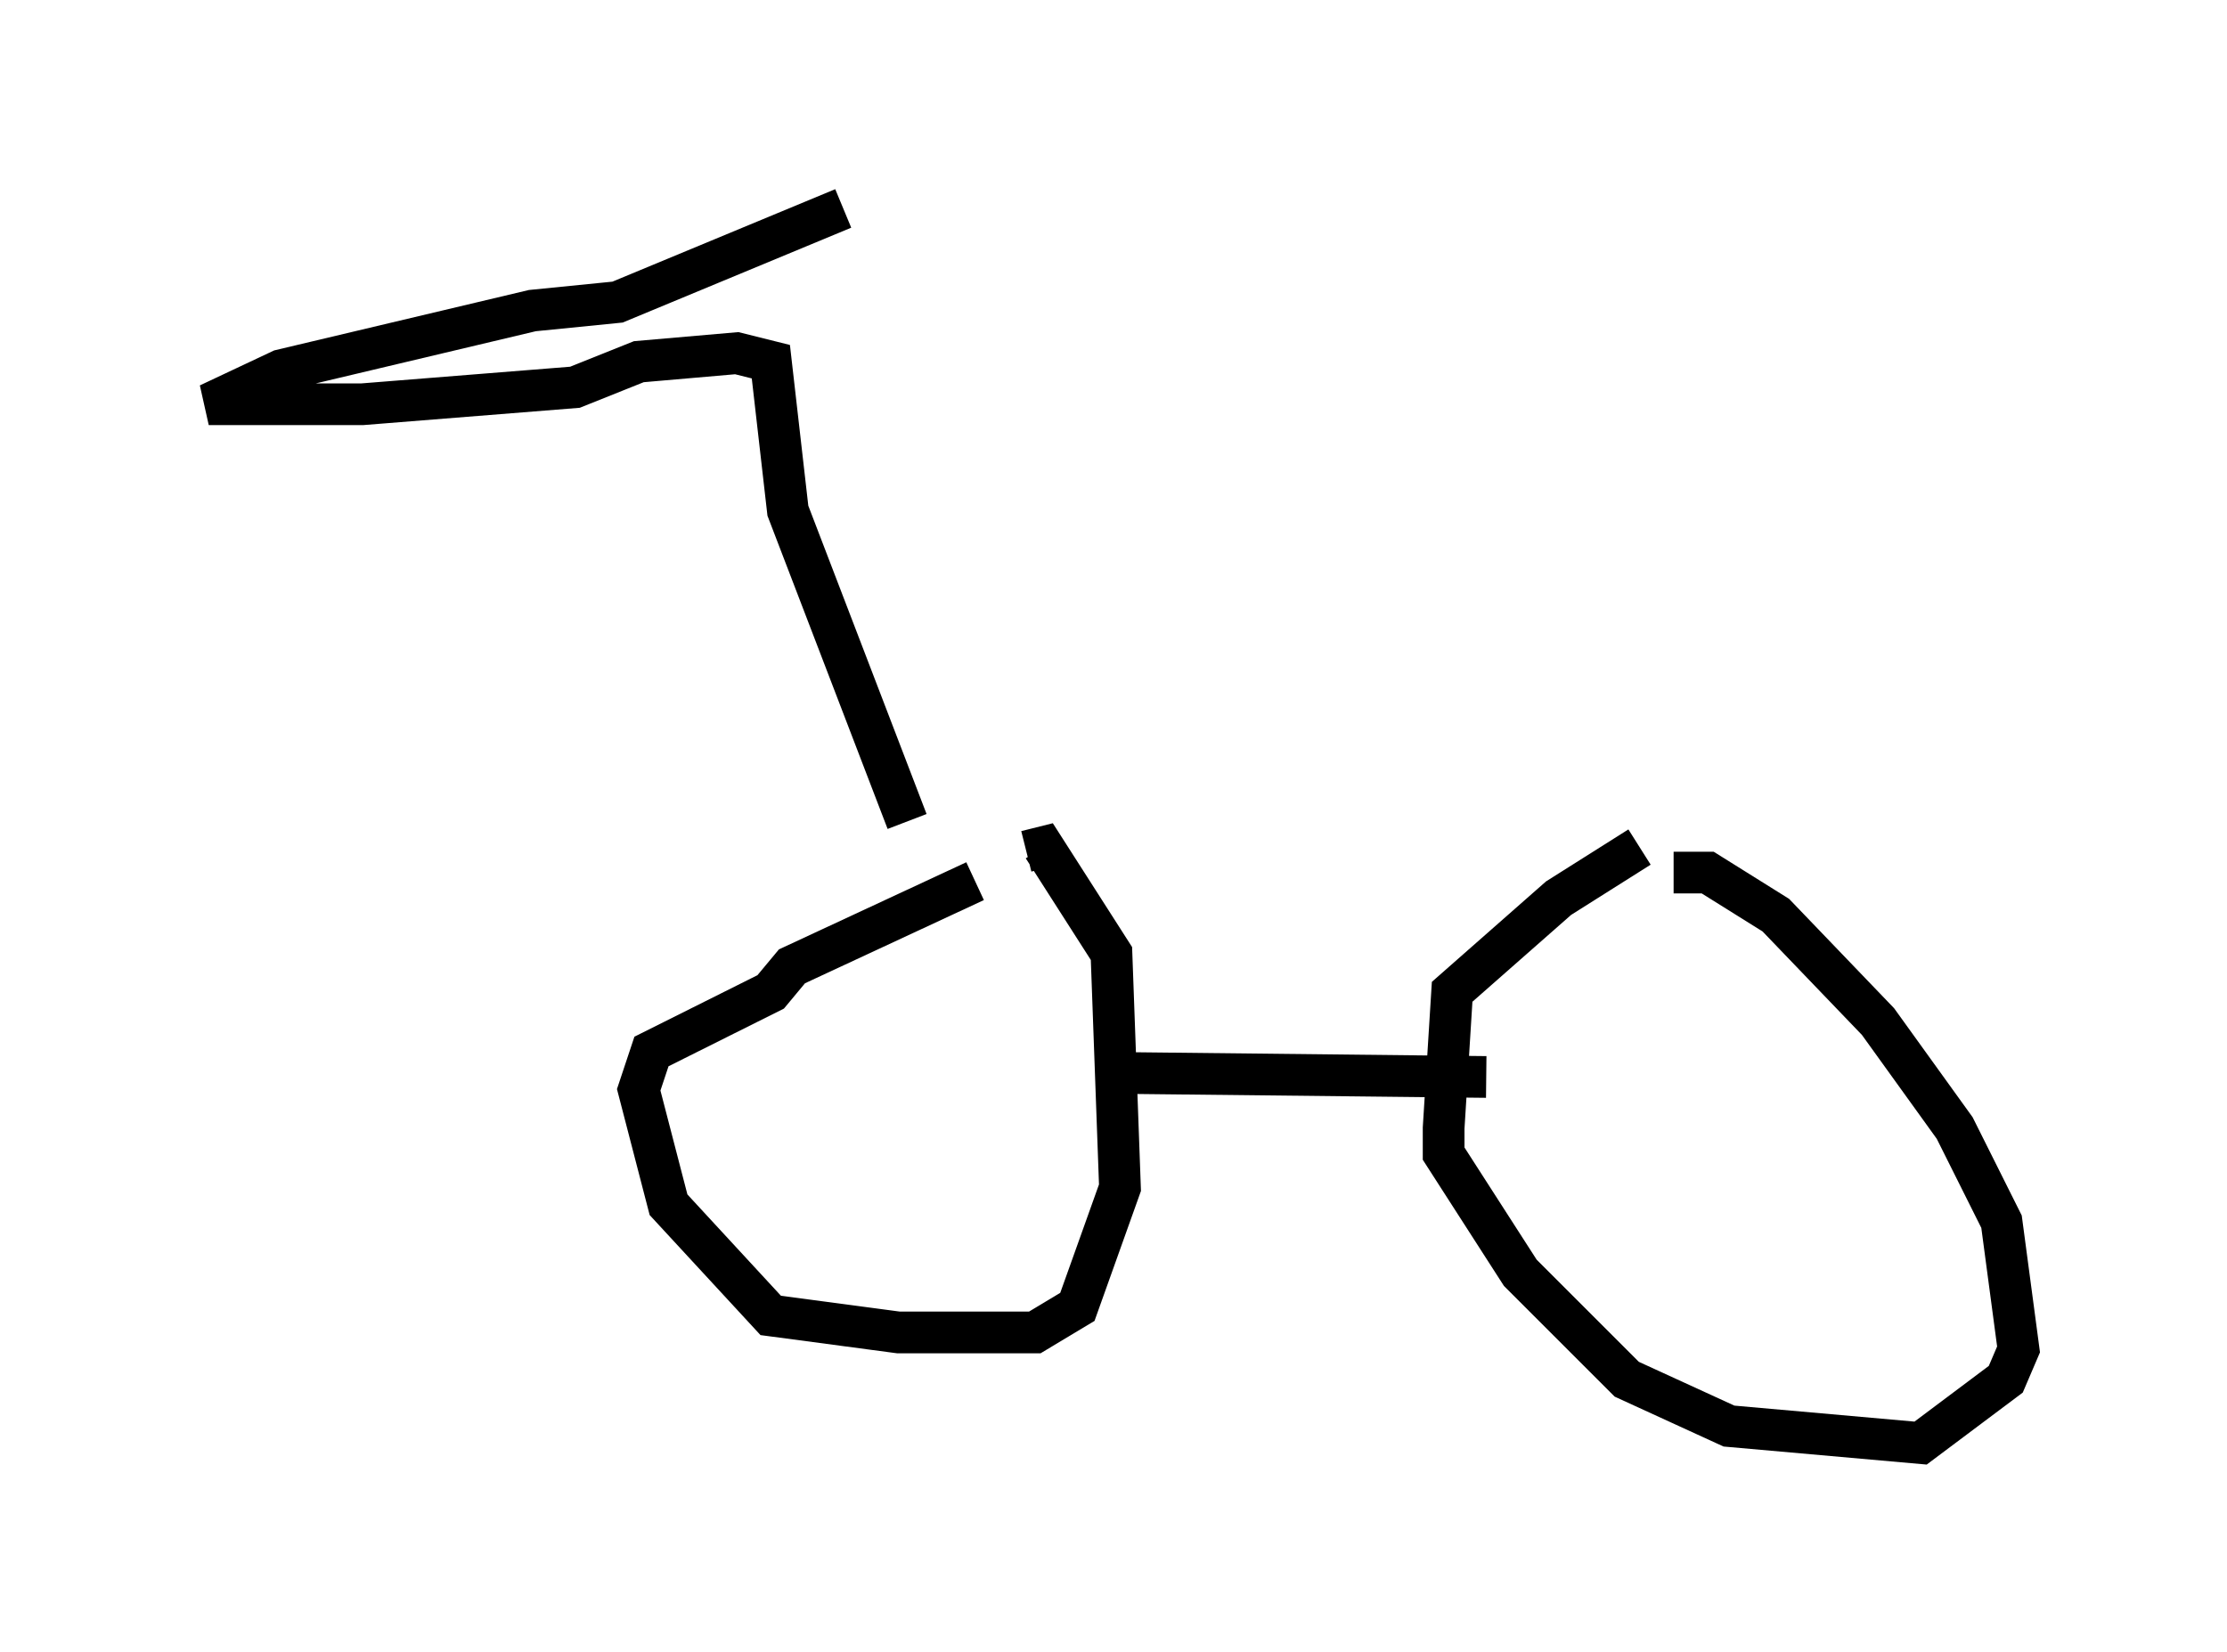 <?xml version="1.0" encoding="utf-8" ?>
<svg baseProfile="full" height="39.604" version="1.1" width="53.386" xmlns="http://www.w3.org/2000/svg" xmlns:ev="http://www.w3.org/2001/xml-events" xmlns:xlink="http://www.w3.org/1999/xlink"><defs /><rect fill="white" height="39.604" width="53.386" x="0" y="0" /><path d="M24.192, 21.231 m-0.817, -0.102 l-4.39, 2.042 -0.51, 0.613 l-2.858, 1.429 -0.306, 0.919 l0.715, 2.756 2.45, 2.654 l3.063, 0.408 3.267, 0.0 l1.021, -0.613 1.021, -2.858 l-0.204, -5.615 -1.633, -2.552 l-0.408, 0.102 m1.735, 5.308 l9.29, 0.102 m3.675, -5.513 l-1.94, 1.225 -2.552, 2.246 l-0.204, 3.267 0.0, 0.613 l1.838, 2.858 2.552, 2.552 l2.45, 1.123 4.594, 0.408 l2.042, -1.531 0.306, -0.715 l-0.408, -3.063 -1.123, -2.246 l-1.838, -2.552 -2.45, -2.552 l-1.633, -1.021 -0.817, 0.0 m-18.375, -1.225 l-2.858, -7.452 -0.408, -3.573 l-0.817, -0.204 -2.348, 0.204 l-1.531, 0.613 -5.104, 0.408 l-3.675, 0.0 1.735, -0.817 l6.023, -1.429 2.042, -0.204 l5.41, -2.246 " fill="none" stroke="black" stroke-width="1" /></svg>